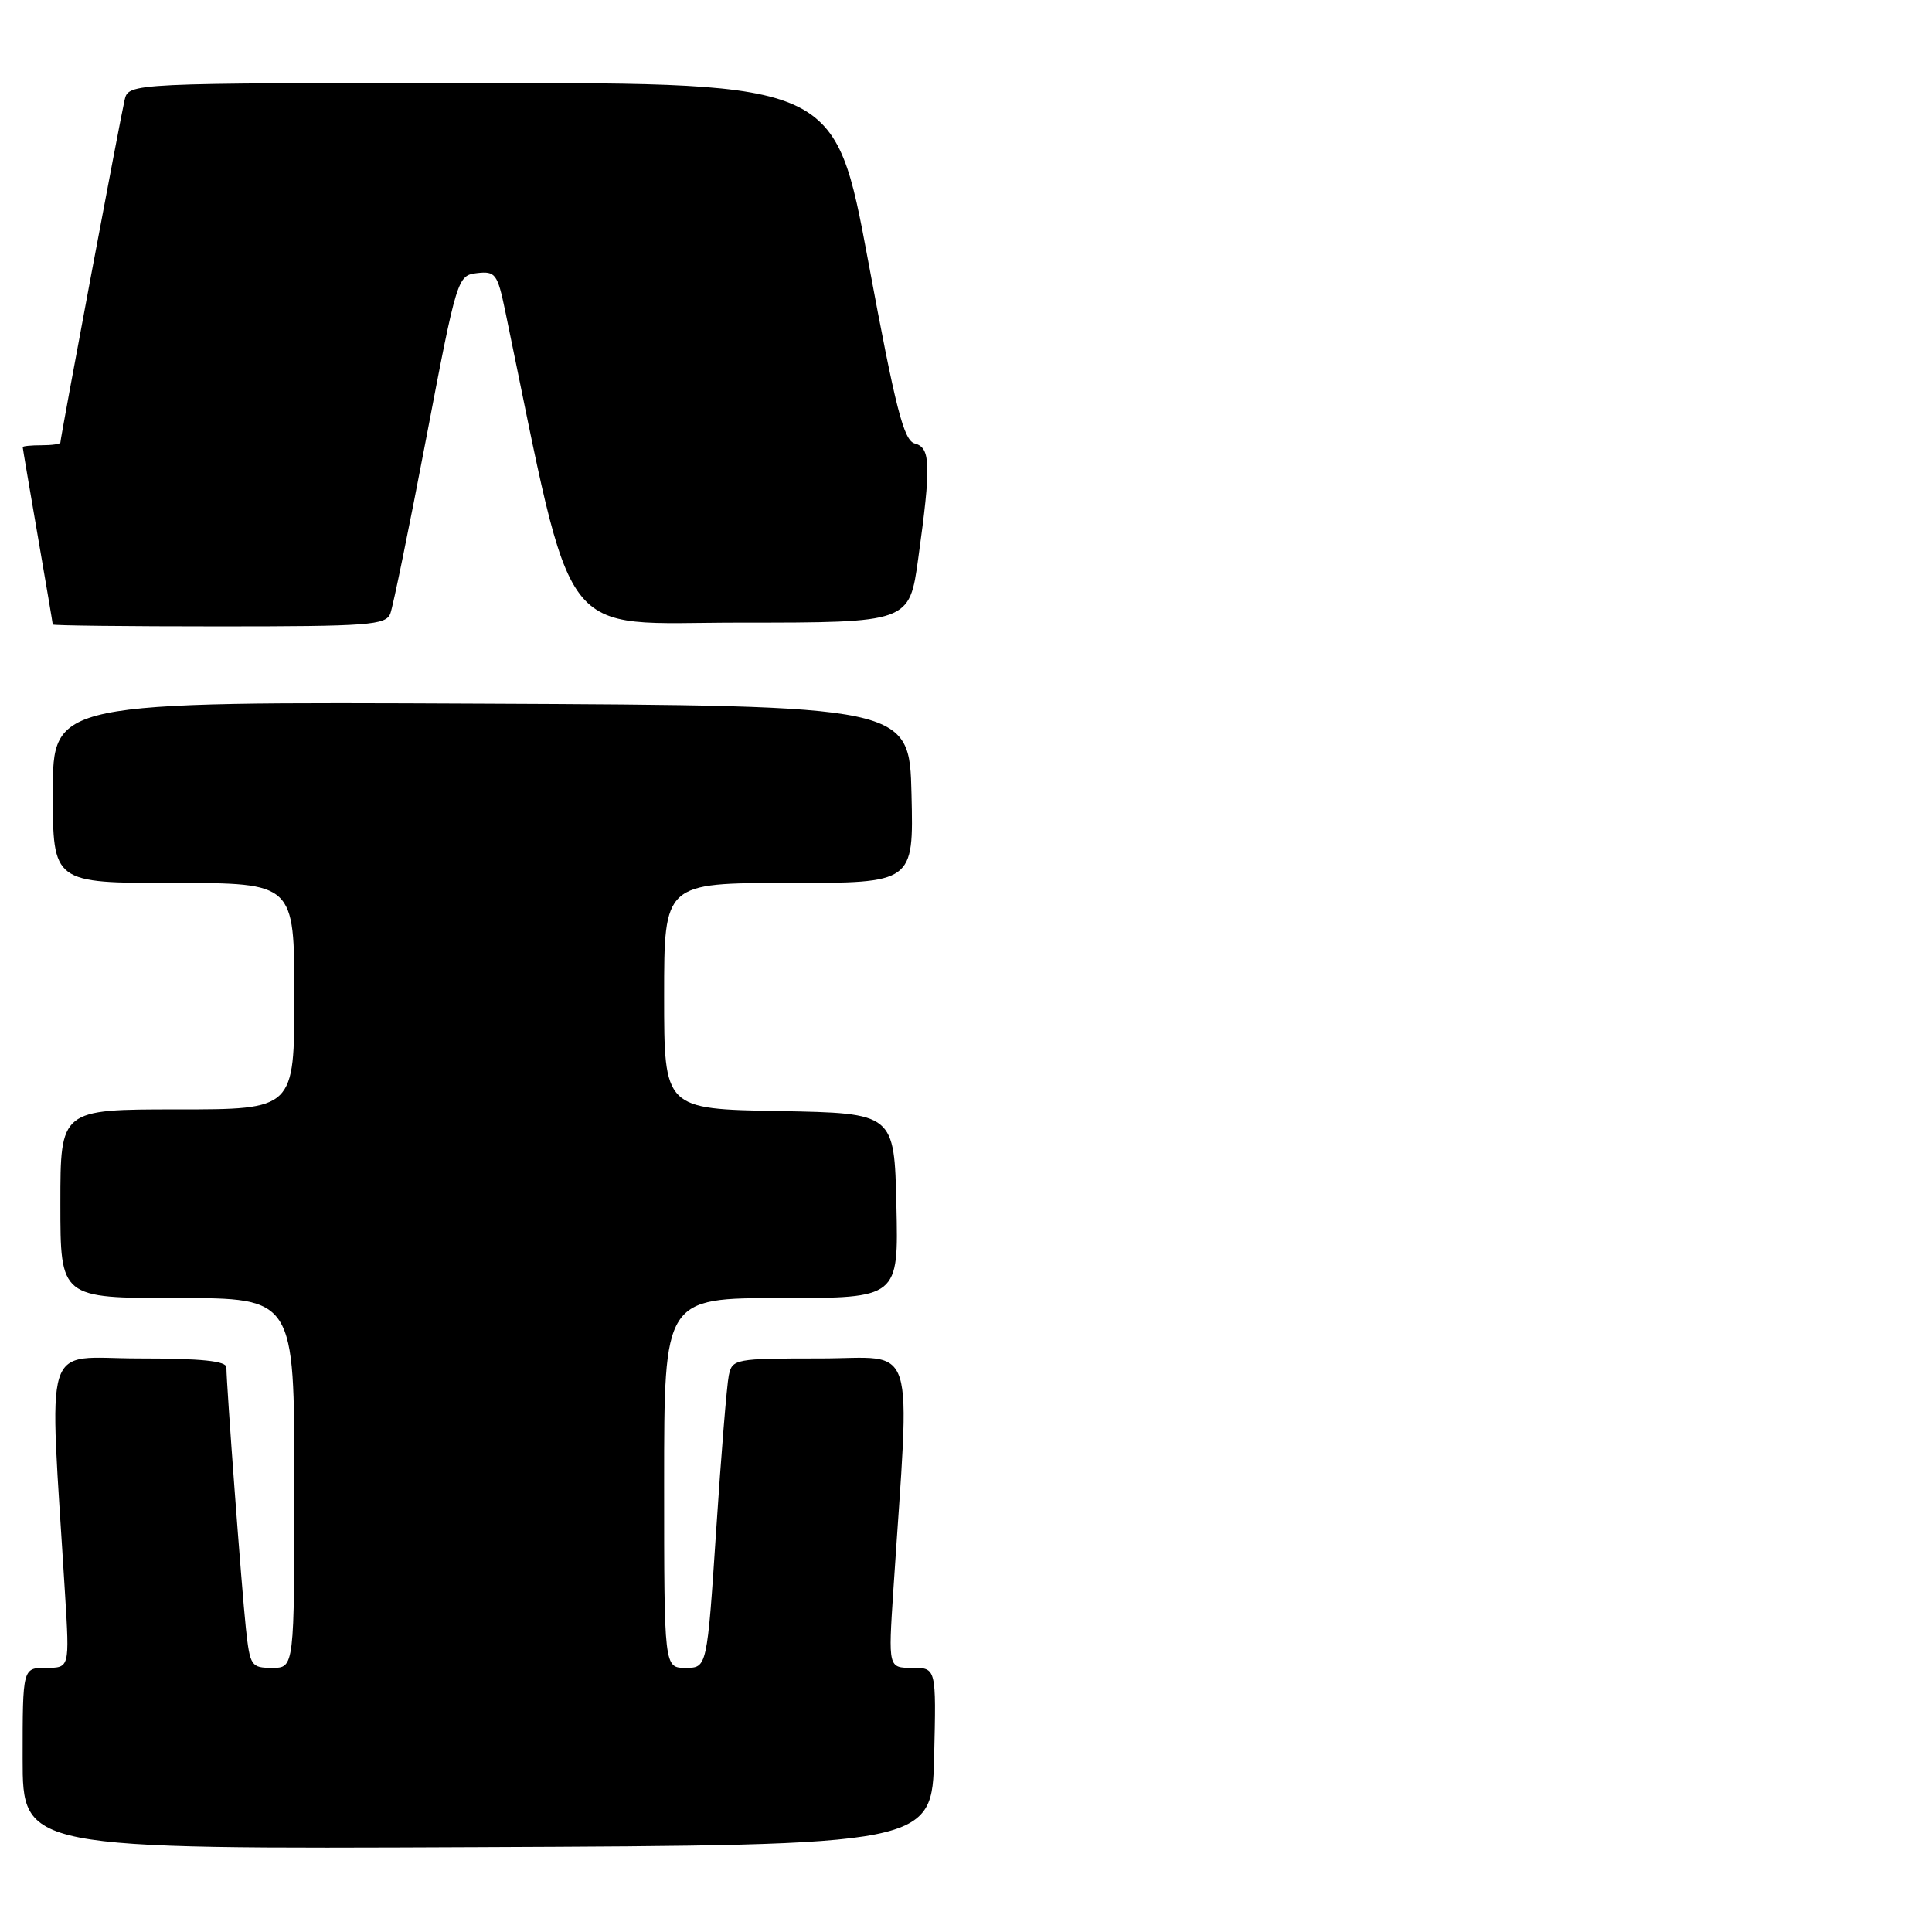 <?xml version="1.0" encoding="UTF-8" standalone="no"?>
<!DOCTYPE svg PUBLIC "-//W3C//DTD SVG 1.1//EN" "http://www.w3.org/Graphics/SVG/1.1/DTD/svg11.dtd" >
<svg xmlns="http://www.w3.org/2000/svg" xmlns:xlink="http://www.w3.org/1999/xlink" version="1.1" viewBox="0 0 256 256">
 <g >
 <path fill="currentColor"
d=" M 123.78 232.75 C 124.06 221.00 124.06 221.00 120.88 221.00 C 117.70 221.00 117.70 221.00 118.37 210.75 C 120.61 176.68 121.66 180.00 108.67 180.00 C 97.41 180.00 97.02 180.07 96.57 182.25 C 96.31 183.49 95.56 192.71 94.90 202.75 C 93.69 221.00 93.69 221.00 90.85 221.00 C 88.00 221.00 88.00 221.00 88.00 196.50 C 88.00 172.00 88.00 172.00 103.53 172.00 C 119.06 172.00 119.06 172.00 118.78 159.75 C 118.50 147.50 118.50 147.50 103.25 147.22 C 88.00 146.95 88.00 146.95 88.00 131.97 C 88.00 117.00 88.00 117.00 104.53 117.00 C 121.06 117.00 121.06 117.00 120.78 105.25 C 120.50 93.50 120.50 93.50 63.75 93.24 C 7.00 92.98 7.00 92.98 7.00 104.99 C 7.00 117.00 7.00 117.00 23.00 117.00 C 39.00 117.00 39.00 117.00 39.00 132.00 C 39.00 147.00 39.00 147.00 23.50 147.00 C 8.00 147.00 8.00 147.00 8.00 159.50 C 8.00 172.00 8.00 172.00 23.50 172.00 C 39.00 172.00 39.00 172.00 39.00 196.50 C 39.00 221.00 39.00 221.00 36.07 221.00 C 33.28 221.00 33.12 220.76 32.58 215.75 C 32.02 210.51 30.00 183.45 30.00 181.19 C 30.00 180.34 26.72 180.00 18.38 180.00 C 5.42 180.00 6.50 176.56 8.62 211.25 C 9.22 221.00 9.22 221.00 6.11 221.00 C 3.00 221.00 3.00 221.00 3.00 233.01 C 3.00 245.02 3.00 245.02 63.25 244.76 C 123.50 244.50 123.50 244.50 123.78 232.75 Z  M 51.72 81.30 C 52.08 80.36 54.22 69.90 56.48 58.05 C 60.54 36.75 60.62 36.50 63.21 36.19 C 65.64 35.91 65.92 36.28 66.94 41.19 C 76.27 86.13 73.54 82.50 98.09 82.50 C 120.50 82.50 120.50 82.50 121.67 74.00 C 123.39 61.62 123.32 59.32 121.22 58.77 C 119.75 58.38 118.69 54.25 115.05 34.65 C 110.65 11.00 110.65 11.00 63.85 11.00 C 17.04 11.00 17.04 11.00 16.51 13.25 C 15.95 15.62 8.00 58.03 8.00 58.64 C 8.00 58.84 6.88 59.00 5.50 59.00 C 4.12 59.00 3.00 59.11 3.01 59.25 C 3.01 59.39 3.91 64.67 5.00 71.00 C 6.09 77.33 6.99 82.61 6.99 82.75 C 7.00 82.89 16.91 83.00 29.03 83.00 C 48.87 83.00 51.13 82.83 51.72 81.30 Z "/>
</g>
</svg>